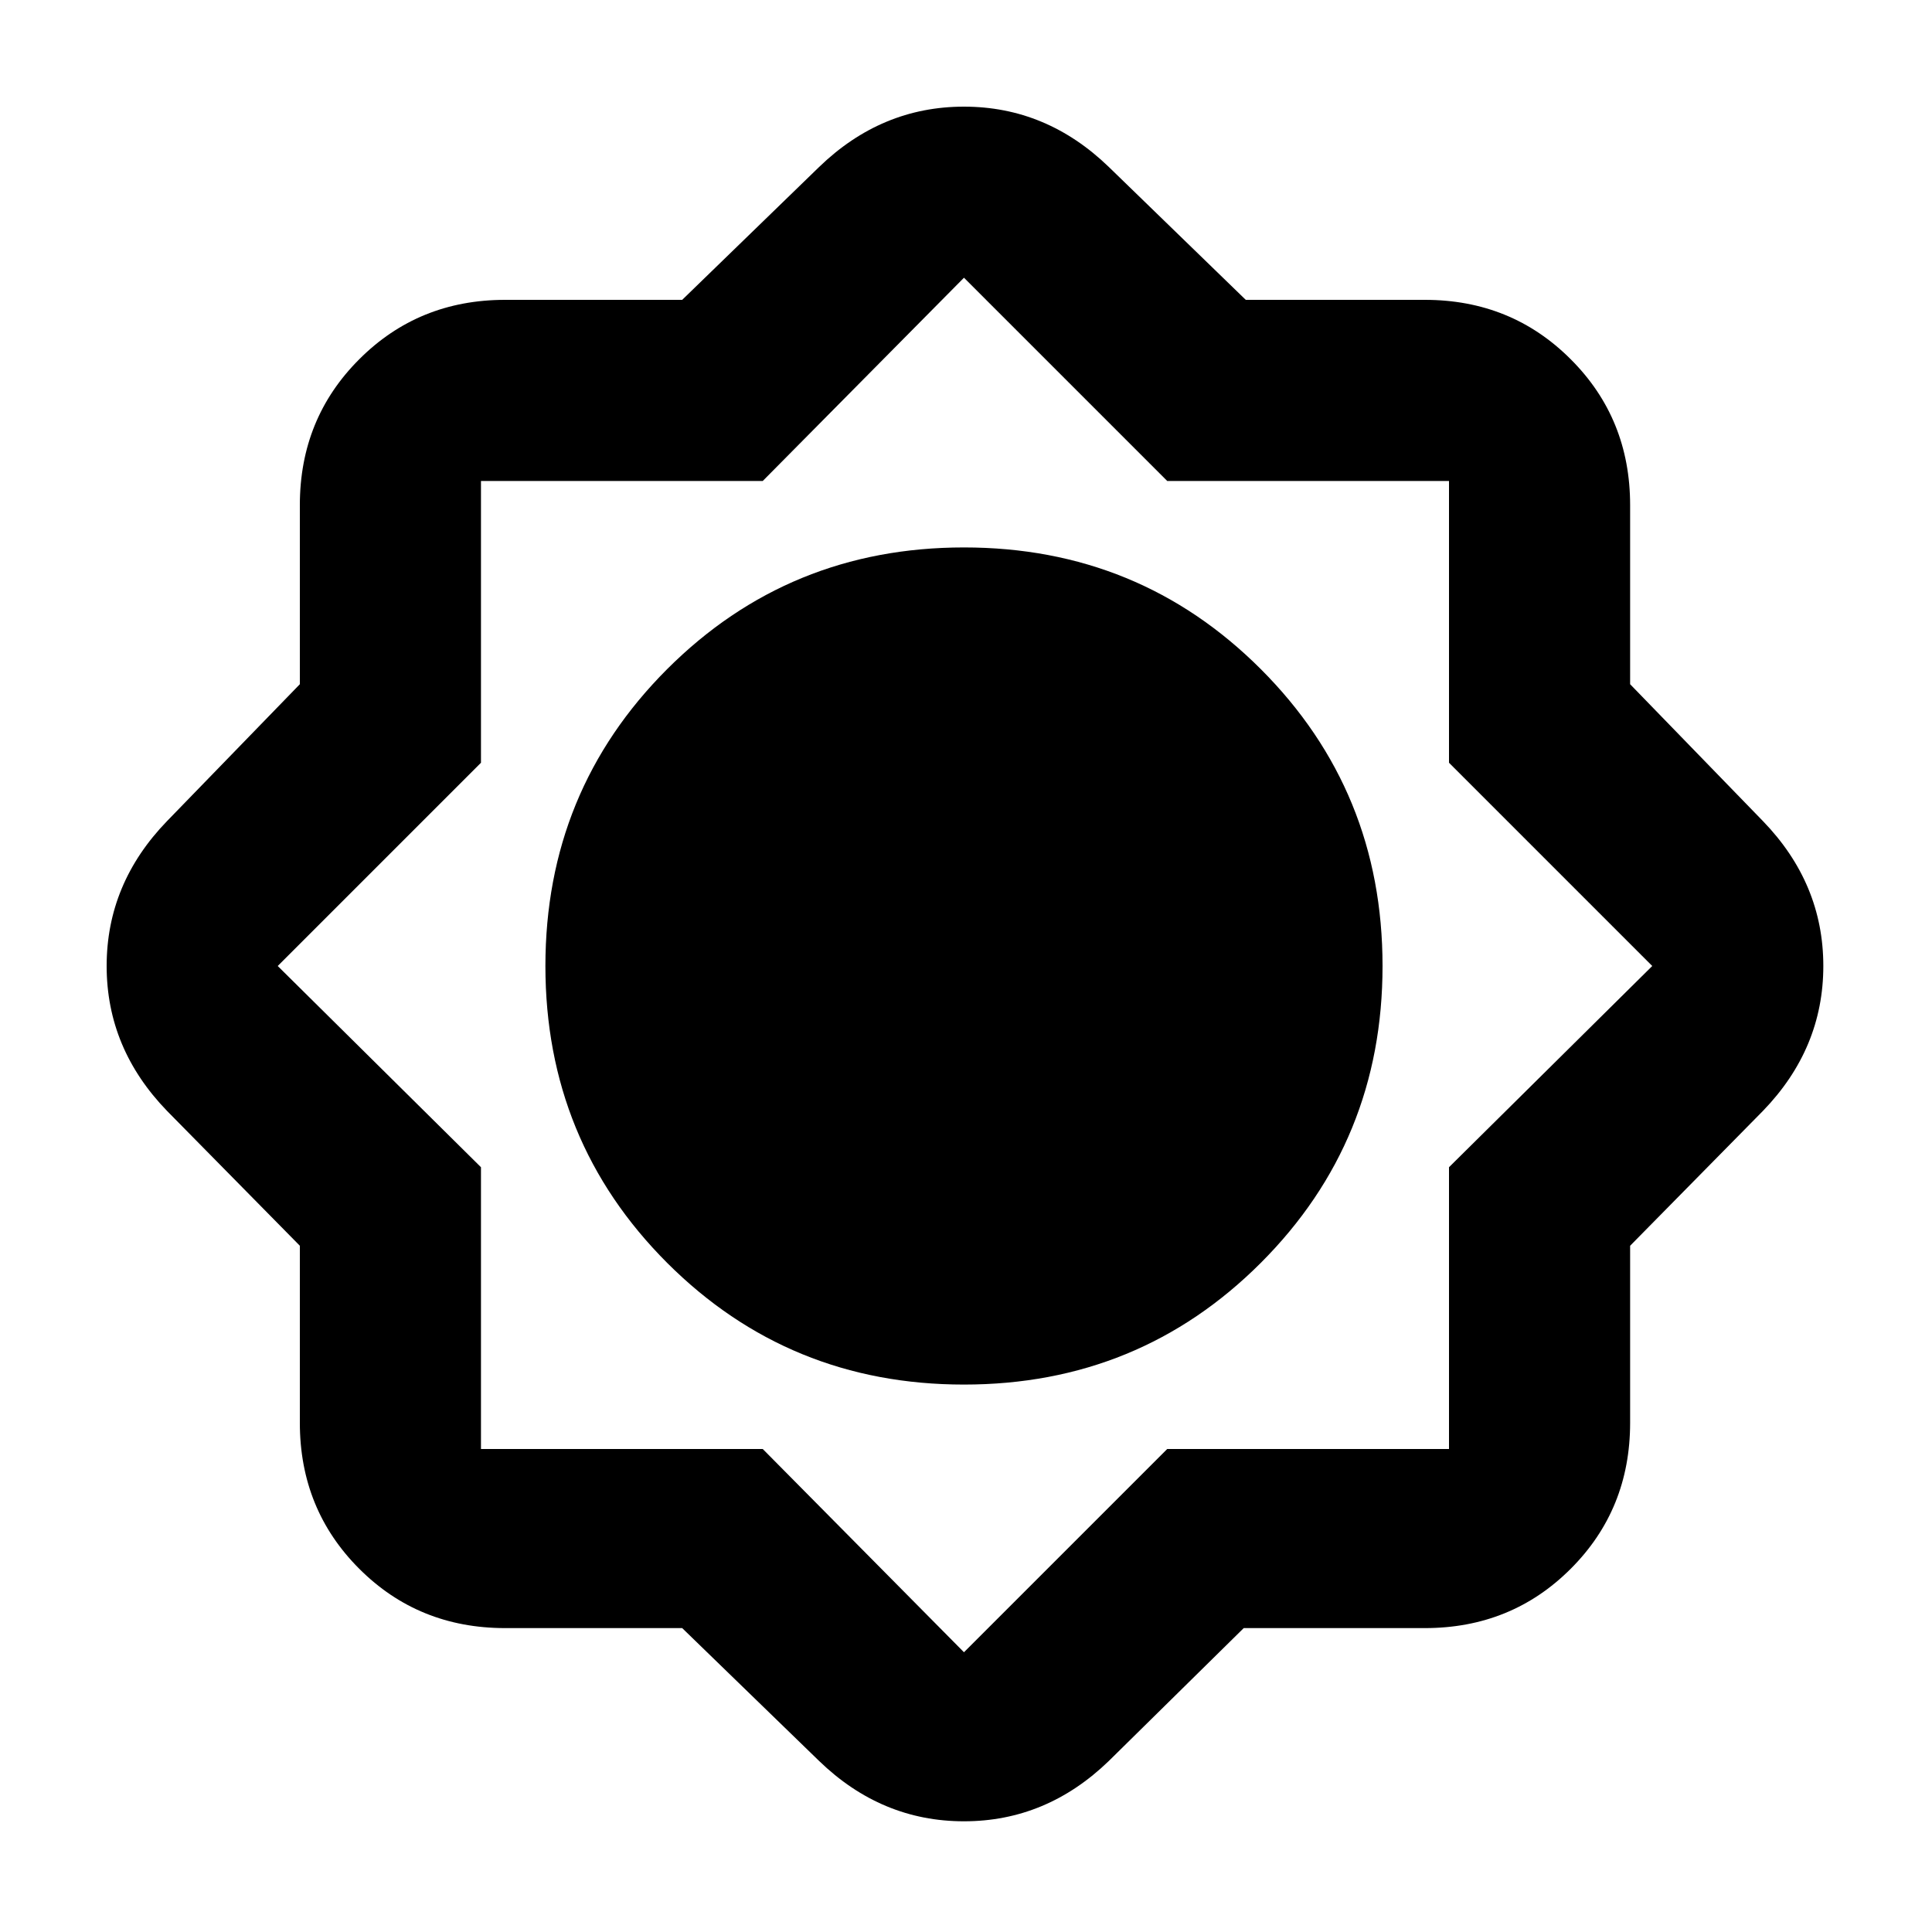 <svg xmlns="http://www.w3.org/2000/svg" height="20" width="20"><path d="M7.062 16.854H5.229q-.896 0-1.51-.614-.615-.615-.615-1.511v-1.833L1.729 11.5q-.625-.646-.625-1.5t.625-1.5l1.375-1.417V5.229q0-.896.615-1.51.614-.615 1.51-.615h1.833l1.417-1.375q.646-.625 1.5-.625t1.5.625l1.417 1.375h1.854q.896 0 1.51.615.615.614.615 1.51v1.854L18.25 8.5q.625.646.625 1.5t-.625 1.5l-1.375 1.396v1.833q0 .896-.615 1.511-.614.614-1.51.614h-1.875l-1.396 1.375q-.646.625-1.5.625t-1.5-.625Zm2.917-2.521q-1.812 0-3.073-1.26-1.26-1.261-1.26-3.073t1.26-3.073q1.261-1.26 3.073-1.26 1.813 0 3.073 1.26 1.26 1.261 1.26 3.073t-1.26 3.073q-1.26 1.26-3.073 1.26Zm0 2.771L12.083 15H15v-2.917L17.104 10 15 7.896V4.979h-2.917L9.979 2.875 7.896 4.979H4.979v2.917L2.875 10l2.104 2.083V15h2.917Z"/></svg>